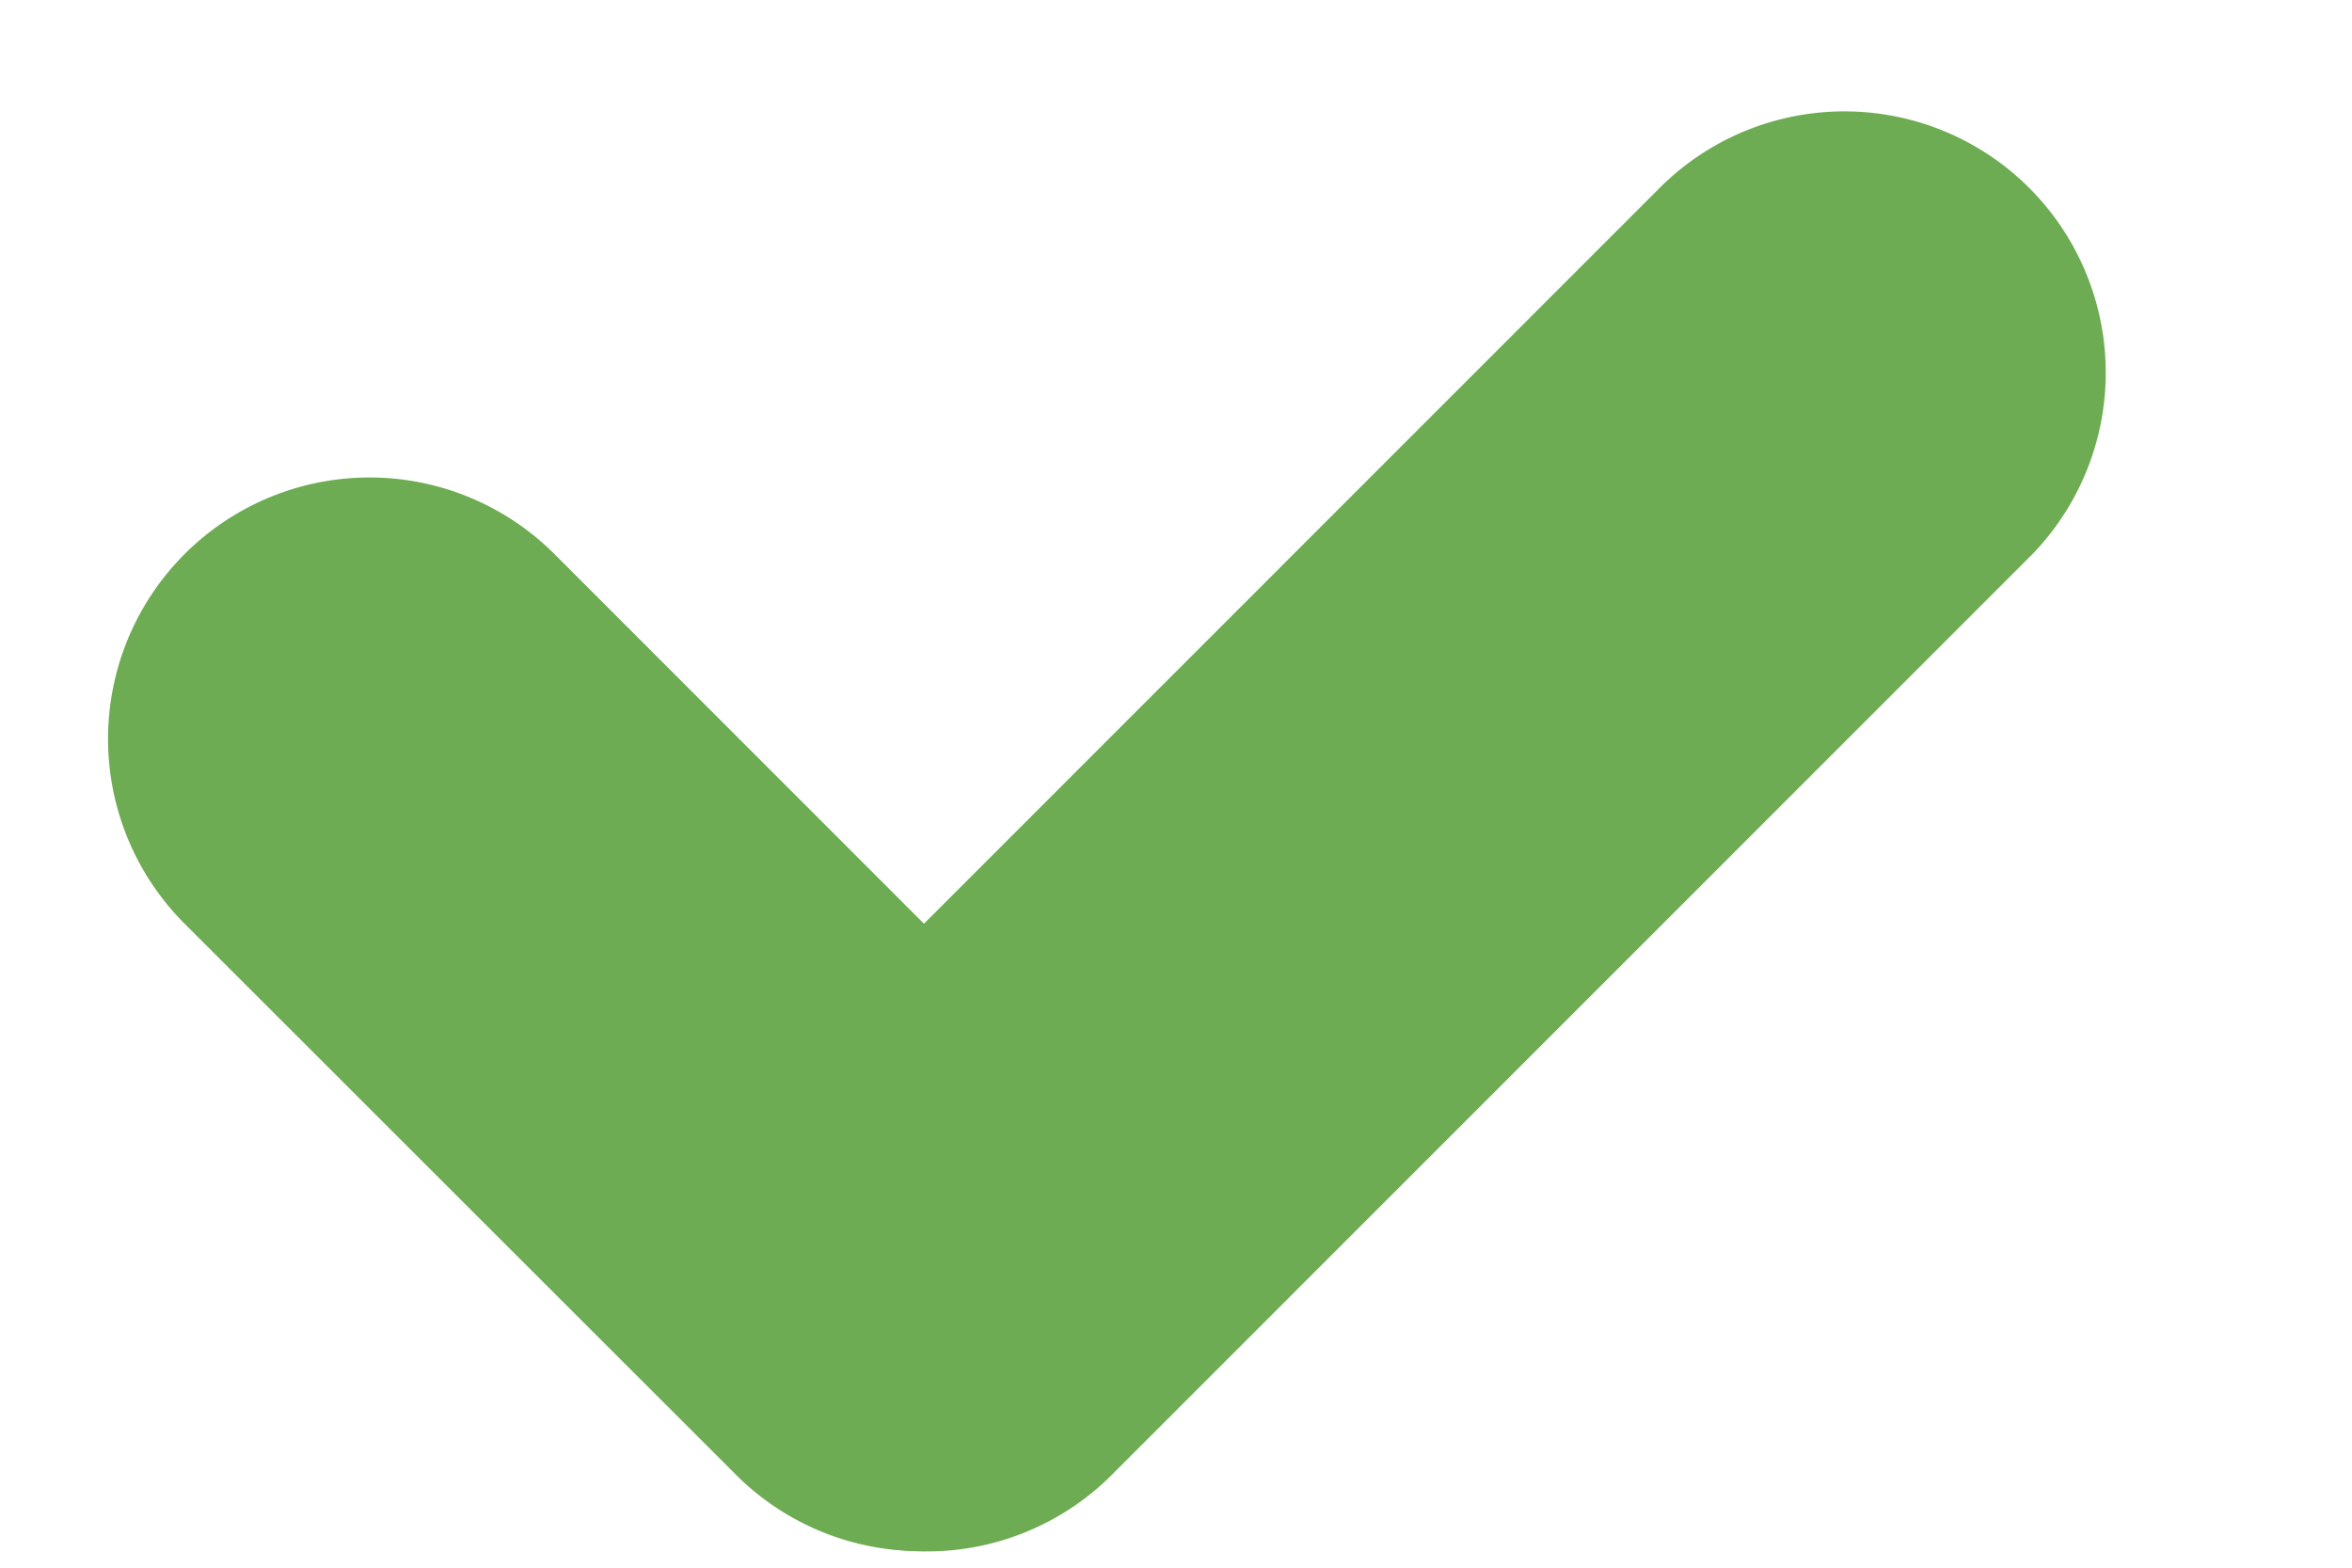 <svg width="9" height="6" fill="none" xmlns="http://www.w3.org/2000/svg"><path d="M.707 3.536A1 1 0 012.121 2.12l2.121 2.122a1 1 0 01-1.414 1.414L.707 3.536z" fill="#6DAC52"/><path d="M6.363.707a1 1 0 011.414 1.414L4.242 5.657a1 1 0 01-1.414-1.414L6.363.707z" fill="#6DAC52"/></svg>